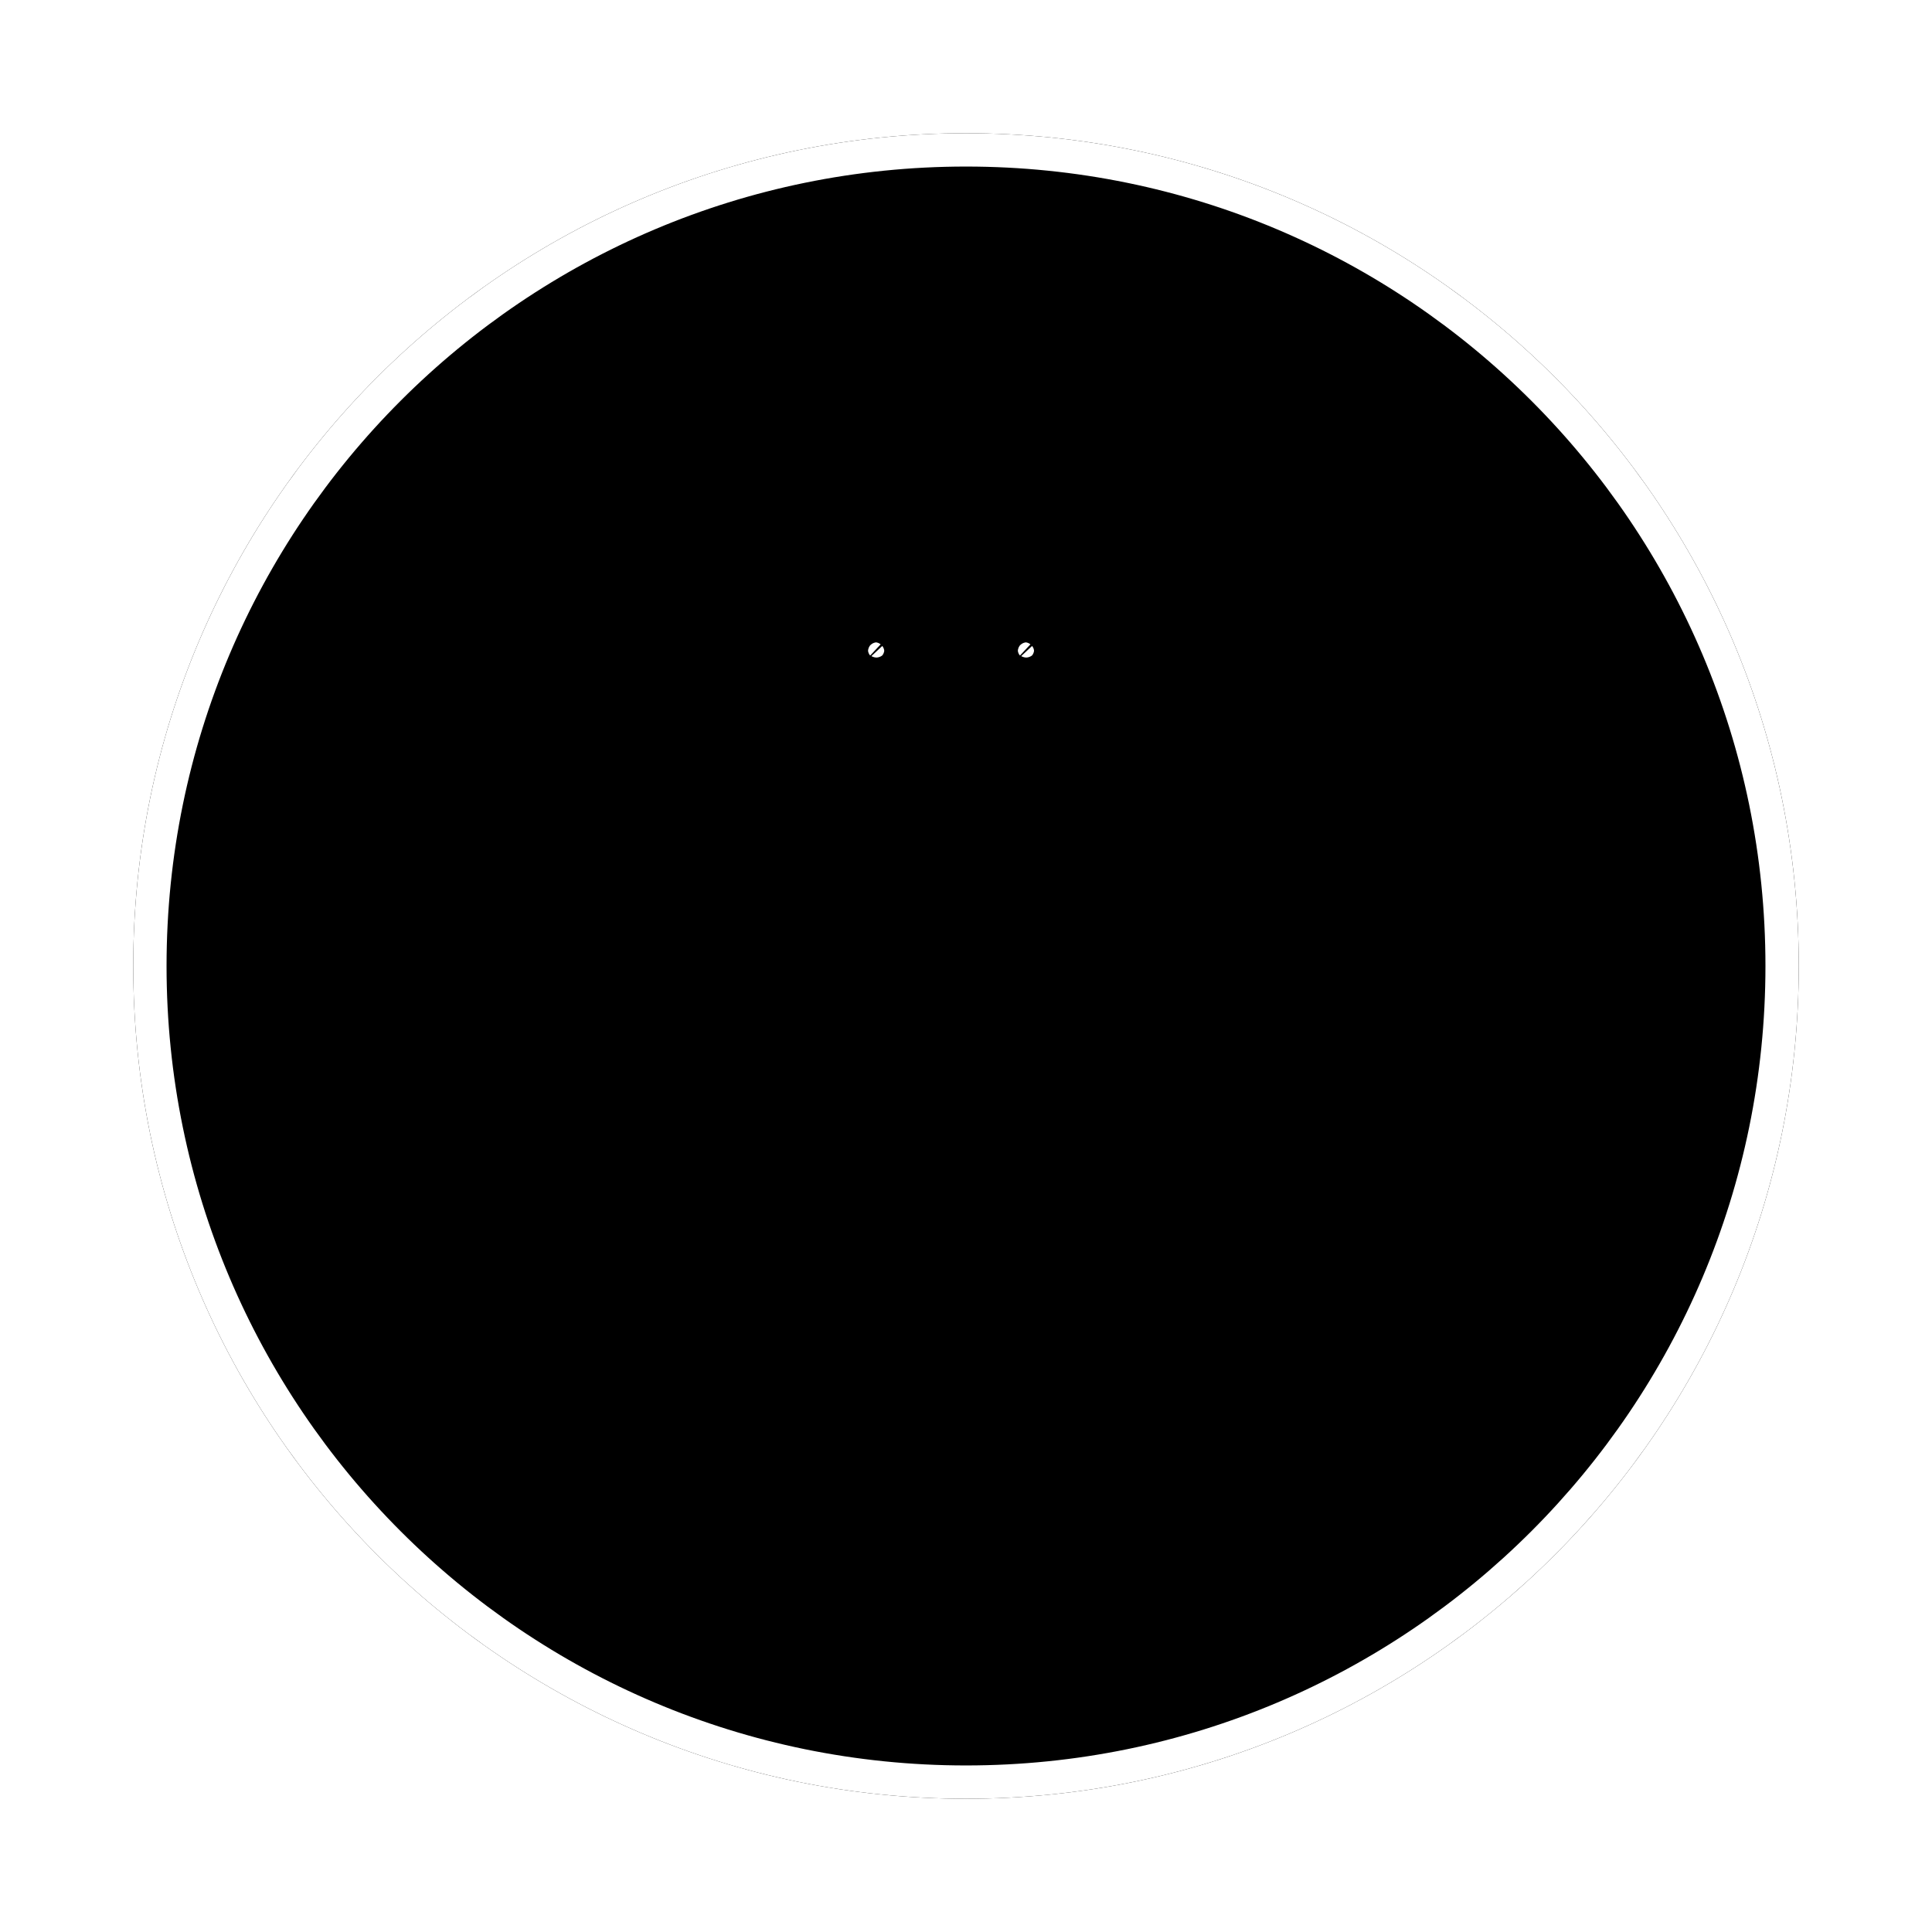 <svg width="58" height="58" viewBox="0 0 58 58" fill="none" xmlns="http://www.w3.org/2000/svg">
<g filter="url(#filter0_d_3566_1479)">
<path d="M29 0C42.807 0 54 11.193 54 25C54 38.807 42.807 50 29 50C15.193 50 4 38.807 4 25C4 11.193 15.193 0 29 0Z" fill="black"/>
<path d="M29 0.5C42.531 0.5 53.5 11.469 53.5 25C53.5 38.531 42.531 49.5 29 49.5C15.469 49.5 4.5 38.531 4.5 25C4.5 11.469 15.469 0.5 29 0.5Z" stroke="white"/>
</g>
<mask id="path-3-outside-1_3566_1479" maskUnits="userSpaceOnUse" x="23" y="17" width="11" height="13" fill="black">
<rect fill="white" x="23" y="17" width="11" height="13"/>
<path d="M26.925 27.98H27.9V29H24.75V27.98H25.695V22.52H24.75V21.5H26.925V27.98ZM26.31 18.74C26.52 18.74 26.695 18.82 26.835 18.98C26.985 19.13 27.06 19.315 27.06 19.535C27.06 19.745 26.985 19.925 26.835 20.075C26.695 20.215 26.515 20.285 26.295 20.285C26.085 20.285 25.905 20.215 25.755 20.075C25.615 19.925 25.545 19.745 25.545 19.535C25.545 19.315 25.62 19.13 25.77 18.98C25.92 18.82 26.1 18.74 26.31 18.74ZM31.422 27.98H32.397V29H29.247V27.98H30.192V22.52H29.247V21.5H31.422V27.98ZM30.807 18.74C31.017 18.74 31.192 18.82 31.332 18.98C31.482 19.13 31.557 19.315 31.557 19.535C31.557 19.745 31.482 19.925 31.332 20.075C31.192 20.215 31.012 20.285 30.792 20.285C30.582 20.285 30.402 20.215 30.252 20.075C30.112 19.925 30.042 19.745 30.042 19.535C30.042 19.315 30.117 19.13 30.267 18.98C30.417 18.82 30.597 18.74 30.807 18.74Z"/>
</mask>
<path d="M26.925 27.98H27.9V29H24.75V27.98H25.695V22.52H24.75V21.5H26.925V27.98ZM26.31 18.74C26.52 18.74 26.695 18.82 26.835 18.98C26.985 19.13 27.06 19.315 27.06 19.535C27.06 19.745 26.985 19.925 26.835 20.075C26.695 20.215 26.515 20.285 26.295 20.285C26.085 20.285 25.905 20.215 25.755 20.075C25.615 19.925 25.545 19.745 25.545 19.535C25.545 19.315 25.62 19.13 25.77 18.98C25.92 18.82 26.1 18.74 26.31 18.74ZM31.422 27.98H32.397V29H29.247V27.98H30.192V22.52H29.247V21.5H31.422V27.98ZM30.807 18.74C31.017 18.74 31.192 18.82 31.332 18.98C31.482 19.13 31.557 19.315 31.557 19.535C31.557 19.745 31.482 19.925 31.332 20.075C31.192 20.215 31.012 20.285 30.792 20.285C30.582 20.285 30.402 20.215 30.252 20.075C30.112 19.925 30.042 19.745 30.042 19.535C30.042 19.315 30.117 19.13 30.267 18.98C30.417 18.82 30.597 18.74 30.807 18.74Z" fill="white"/>
<path d="M26.925 27.98H25.925V28.98H26.925V27.98ZM27.9 27.98H28.9V26.98H27.9V27.98ZM27.9 29V30H28.9V29H27.9ZM24.75 29H23.75V30H24.75V29ZM24.75 27.98V26.98H23.75V27.98H24.75ZM25.695 27.98V28.98H26.695V27.98H25.695ZM25.695 22.52H26.695V21.52H25.695V22.52ZM24.75 22.52H23.75V23.52H24.75V22.52ZM24.75 21.5V20.5H23.75V21.5H24.75ZM26.925 21.5H27.925V20.5H26.925V21.5ZM26.835 18.98L26.082 19.639L26.104 19.664L26.128 19.687L26.835 18.98ZM26.835 20.075L26.128 19.368L26.128 19.368L26.835 20.075ZM25.755 20.075L25.024 20.757L25.047 20.782L25.073 20.806L25.755 20.075ZM25.77 18.98L26.477 19.687L26.488 19.676L26.5 19.664L25.77 18.98ZM26.925 27.98V28.98H27.9V27.98V26.98H26.925V27.98ZM27.9 27.98H26.9V29H27.9H28.9V27.98H27.9ZM27.9 29V28H24.75V29V30H27.9V29ZM24.75 29H25.75V27.98H24.75H23.75V29H24.75ZM24.75 27.98V28.98H25.695V27.98V26.98H24.75V27.98ZM25.695 27.98H26.695V22.52H25.695H24.695V27.98H25.695ZM25.695 22.52V21.52H24.75V22.52V23.52H25.695V22.52ZM24.75 22.52H25.75V21.5H24.75H23.75V22.52H24.75ZM24.75 21.5V22.5H26.925V21.5V20.5H24.75V21.5ZM26.925 21.5H25.925V27.98H26.925H27.925V21.5H26.925ZM26.31 18.74V19.74C26.285 19.74 26.238 19.734 26.183 19.709C26.129 19.685 26.096 19.654 26.082 19.639L26.835 18.98L27.588 18.322C27.26 17.948 26.812 17.74 26.31 17.74V18.74ZM26.835 18.98L26.128 19.687C26.114 19.674 26.093 19.646 26.077 19.607C26.061 19.569 26.06 19.541 26.06 19.535H27.06H28.06C28.06 19.061 27.887 18.618 27.542 18.273L26.835 18.98ZM27.06 19.535H26.06C26.06 19.518 26.064 19.484 26.081 19.443C26.098 19.402 26.119 19.377 26.128 19.368L26.835 20.075L27.542 20.782C27.878 20.447 28.06 20.013 28.06 19.535H27.06ZM26.835 20.075L26.128 19.368C26.153 19.342 26.19 19.317 26.233 19.3C26.273 19.285 26.298 19.285 26.295 19.285V20.285V21.285C26.748 21.285 27.193 21.131 27.542 20.782L26.835 20.075ZM26.295 20.285V19.285C26.303 19.285 26.33 19.287 26.365 19.3C26.401 19.314 26.425 19.333 26.437 19.344L25.755 20.075L25.073 20.806C25.413 21.123 25.838 21.285 26.295 21.285V20.285ZM25.755 20.075L26.486 19.393C26.497 19.405 26.516 19.429 26.529 19.465C26.543 19.5 26.545 19.527 26.545 19.535H25.545H24.545C24.545 19.992 24.707 20.417 25.024 20.757L25.755 20.075ZM25.545 19.535H26.545C26.545 19.541 26.544 19.569 26.528 19.607C26.512 19.646 26.491 19.674 26.477 19.687L25.77 18.98L25.063 18.273C24.718 18.618 24.545 19.061 24.545 19.535H25.545ZM25.77 18.98L26.5 19.664C26.494 19.67 26.469 19.694 26.424 19.714C26.378 19.734 26.335 19.74 26.31 19.74V18.74V17.74C25.81 17.74 25.37 17.945 25.041 18.296L25.77 18.98ZM31.422 27.98H30.422V28.98H31.422V27.98ZM32.397 27.98H33.397V26.98H32.397V27.98ZM32.397 29V30H33.397V29H32.397ZM29.247 29H28.247V30H29.247V29ZM29.247 27.98V26.98H28.247V27.98H29.247ZM30.192 27.98V28.98H31.192V27.98H30.192ZM30.192 22.52H31.192V21.52H30.192V22.52ZM29.247 22.52H28.247V23.52H29.247V22.52ZM29.247 21.5V20.5H28.247V21.5H29.247ZM31.422 21.5H32.422V20.5H31.422V21.5ZM31.332 18.98L30.579 19.639L30.601 19.664L30.625 19.687L31.332 18.98ZM31.332 20.075L30.625 19.368L30.625 19.368L31.332 20.075ZM30.252 20.075L29.521 20.757L29.544 20.782L29.57 20.806L30.252 20.075ZM30.267 18.98L30.974 19.687L30.986 19.676L30.997 19.664L30.267 18.98ZM31.422 27.98V28.98H32.397V27.98V26.98H31.422V27.98ZM32.397 27.98H31.397V29H32.397H33.397V27.98H32.397ZM32.397 29V28H29.247V29V30H32.397V29ZM29.247 29H30.247V27.98H29.247H28.247V29H29.247ZM29.247 27.98V28.98H30.192V27.98V26.98H29.247V27.98ZM30.192 27.98H31.192V22.52H30.192H29.192V27.98H30.192ZM30.192 22.52V21.52H29.247V22.52V23.52H30.192V22.52ZM29.247 22.52H30.247V21.5H29.247H28.247V22.52H29.247ZM29.247 21.5V22.5H31.422V21.5V20.5H29.247V21.5ZM31.422 21.5H30.422V27.98H31.422H32.422V21.5H31.422ZM30.807 18.74V19.74C30.782 19.74 30.735 19.734 30.68 19.709C30.626 19.685 30.593 19.654 30.579 19.639L31.332 18.98L32.085 18.322C31.758 17.948 31.309 17.74 30.807 17.74V18.74ZM31.332 18.98L30.625 19.687C30.611 19.674 30.59 19.646 30.574 19.607C30.558 19.569 30.557 19.541 30.557 19.535H31.557H32.557C32.557 19.061 32.384 18.618 32.039 18.273L31.332 18.98ZM31.557 19.535H30.557C30.557 19.518 30.561 19.484 30.578 19.443C30.595 19.402 30.616 19.377 30.625 19.368L31.332 20.075L32.039 20.782C32.375 20.447 32.557 20.013 32.557 19.535H31.557ZM31.332 20.075L30.625 19.368C30.651 19.342 30.687 19.317 30.73 19.3C30.77 19.285 30.795 19.285 30.792 19.285V20.285V21.285C31.245 21.285 31.69 21.131 32.039 20.782L31.332 20.075ZM30.792 20.285V19.285C30.8 19.285 30.827 19.287 30.862 19.3C30.898 19.314 30.922 19.333 30.934 19.344L30.252 20.075L29.57 20.806C29.91 21.123 30.335 21.285 30.792 21.285V20.285ZM30.252 20.075L30.983 19.393C30.994 19.405 31.013 19.429 31.027 19.465C31.04 19.5 31.042 19.527 31.042 19.535H30.042H29.042C29.042 19.992 29.204 20.417 29.521 20.757L30.252 20.075ZM30.042 19.535H31.042C31.042 19.541 31.041 19.569 31.025 19.607C31.009 19.646 30.988 19.674 30.974 19.687L30.267 18.98L29.56 18.273C29.215 18.618 29.042 19.061 29.042 19.535H30.042ZM30.267 18.98L30.997 19.664C30.991 19.67 30.966 19.694 30.921 19.714C30.875 19.734 30.833 19.74 30.807 19.74V18.74V17.74C30.307 17.74 29.867 17.945 29.538 18.296L30.267 18.98Z" fill="black" mask="url(#path-3-outside-1_3566_1479)"/>
<defs>
<filter id="filter0_d_3566_1479" x="0" y="0" width="58" height="58" filterUnits="userSpaceOnUse" color-interpolation-filters="sRGB">
<feFlood flood-opacity="0" result="BackgroundImageFix"/>
<feColorMatrix in="SourceAlpha" type="matrix" values="0 0 0 0 0 0 0 0 0 0 0 0 0 0 0 0 0 0 127 0" result="hardAlpha"/>
<feOffset dy="4"/>
<feGaussianBlur stdDeviation="2"/>
<feComposite in2="hardAlpha" operator="out"/>
<feColorMatrix type="matrix" values="0 0 0 0 0 0 0 0 0 0 0 0 0 0 0 0 0 0 0.25 0"/>
<feBlend mode="normal" in2="BackgroundImageFix" result="effect1_dropShadow_3566_1479"/>
<feBlend mode="normal" in="SourceGraphic" in2="effect1_dropShadow_3566_1479" result="shape"/>
</filter>
</defs>
</svg>
